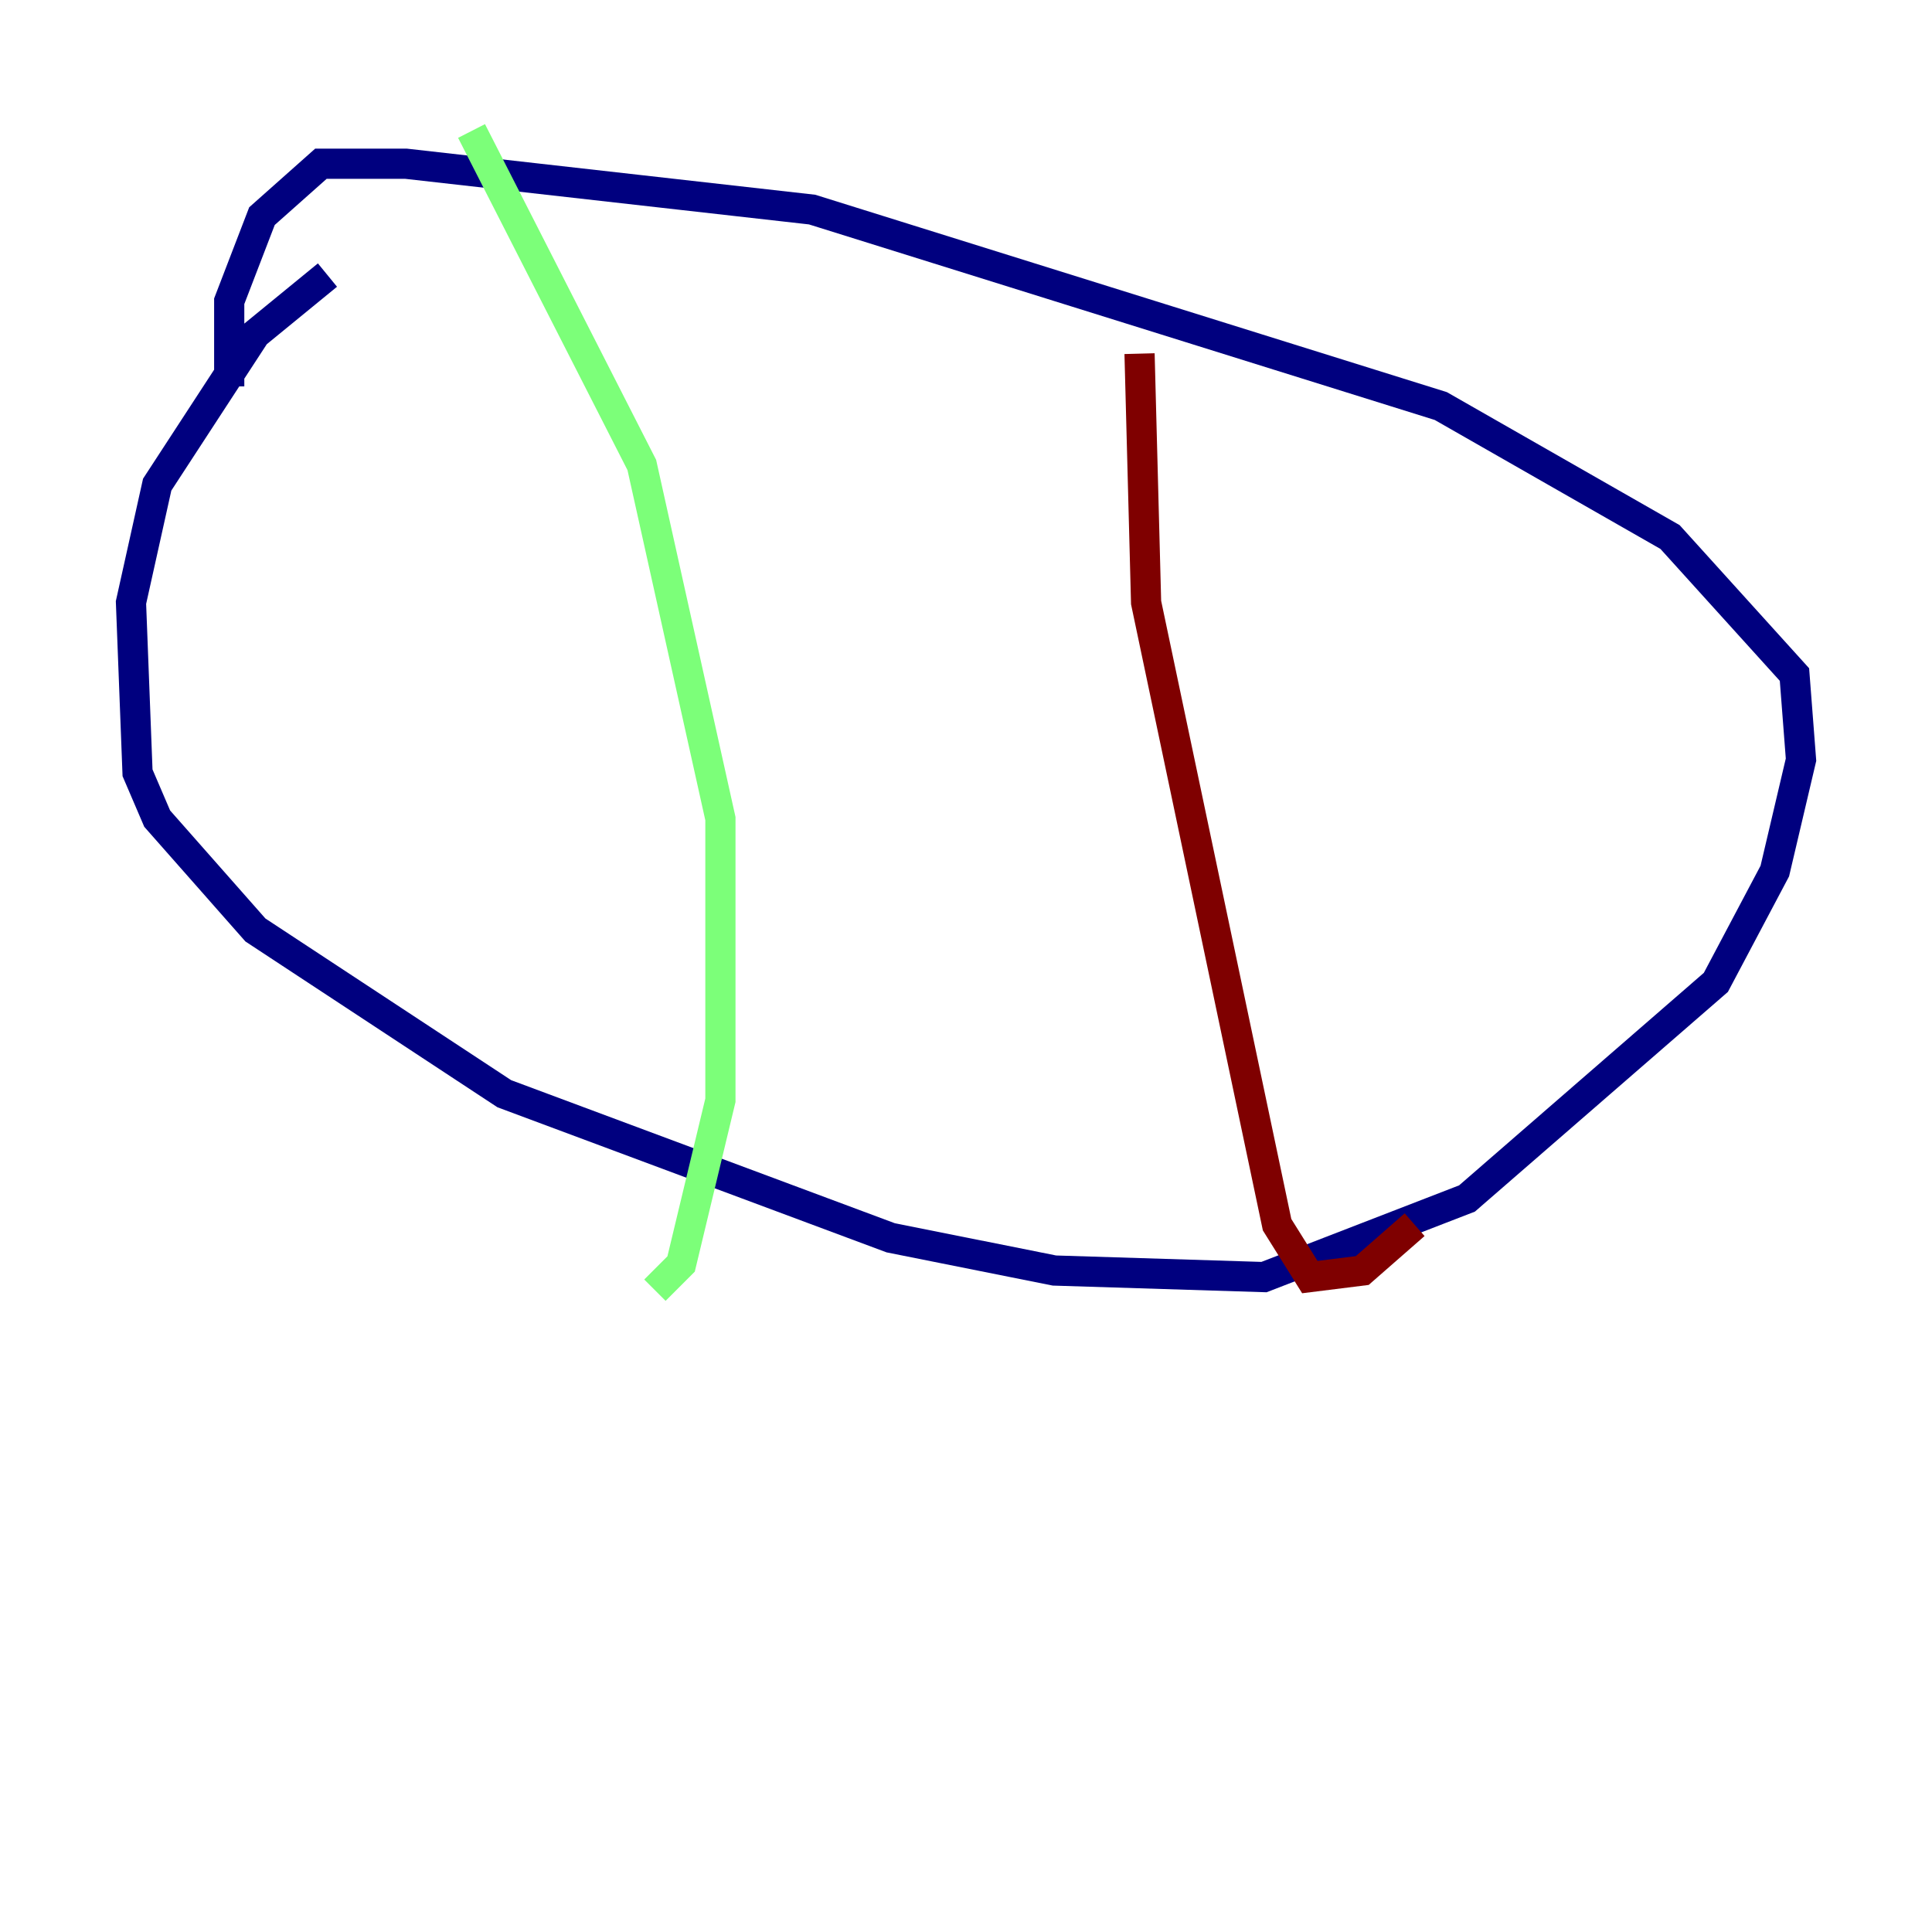 <?xml version="1.0" encoding="utf-8" ?>
<svg baseProfile="tiny" height="128" version="1.2" viewBox="0,0,128,128" width="128" xmlns="http://www.w3.org/2000/svg" xmlns:ev="http://www.w3.org/2001/xml-events" xmlns:xlink="http://www.w3.org/1999/xlink"><defs /><polyline fill="none" points="21.695,18.224 16.922,22.129 10.414,32.108 8.678,39.919 9.112,51.2 10.414,54.237 16.922,61.614 33.41,72.461 59.01,82.007 69.858,84.176 83.742,84.61 97.193,79.403 113.681,65.085 117.586,57.709 119.322,50.332 118.888,44.691 110.644,35.58 95.458,26.902 53.803,13.885 26.902,10.848 21.261,10.848 17.356,14.319 15.186,19.959 15.186,25.6" stroke="#00007f" stroke-width="2" /><polyline fill="none" points="31.241,8.678 42.522,30.807 47.729,54.237 47.729,72.895 45.125,83.742 43.39,85.478" stroke="#7cff79" stroke-width="2" /><polyline fill="none" points="75.498,23.43 75.932,39.919 84.61,81.139 86.78,84.61 90.251,84.176 93.722,81.139" stroke="#7f0000" stroke-width="2" /></svg>